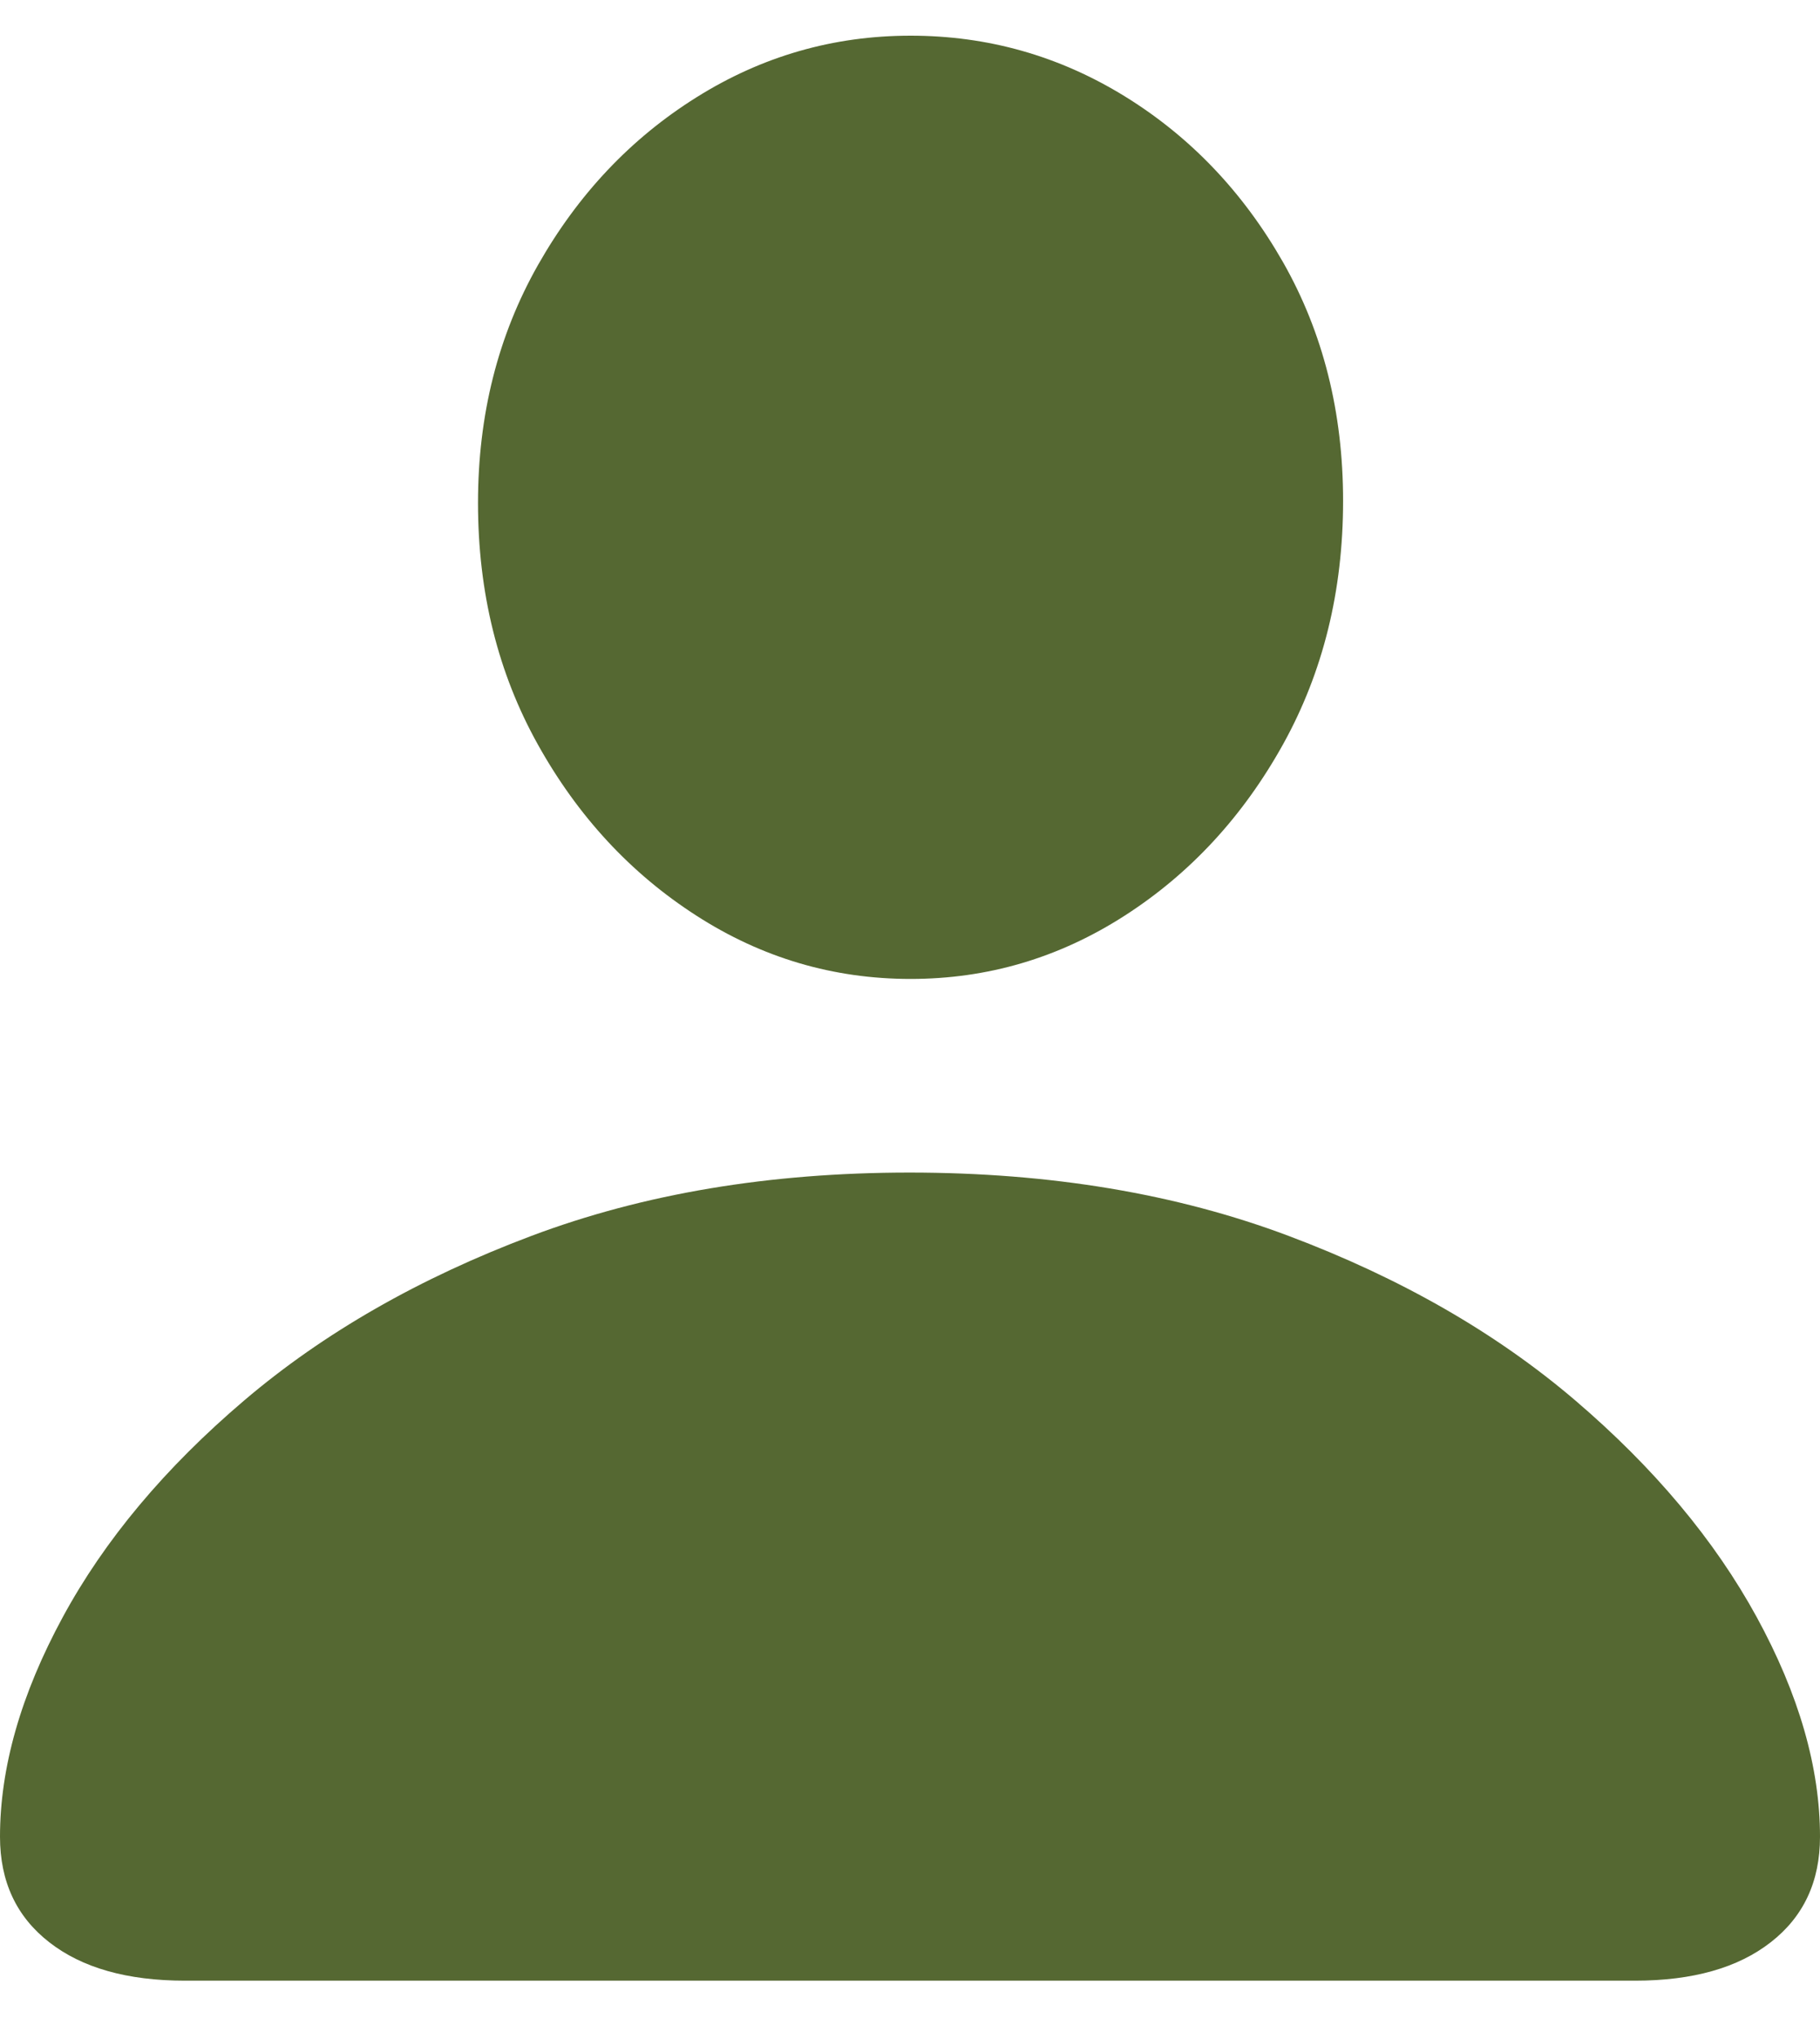 <svg width="25" height="28" viewBox="0 0 25 28" fill="none" xmlns="http://www.w3.org/2000/svg">
<g clip-path="url(#clip0_19_26)">
<path d="M2.54 27.199H22.46C23.252 27.199 23.874 27.023 24.324 26.671C24.775 26.32 25 25.837 25 25.223C25 24.272 24.71 23.267 24.131 22.207C23.552 21.148 22.72 20.155 21.636 19.229C20.551 18.303 19.239 17.55 17.699 16.971C16.159 16.392 14.424 16.102 12.493 16.102C10.571 16.102 8.841 16.392 7.301 16.971C5.761 17.55 4.446 18.303 3.357 19.229C2.268 20.155 1.436 21.148 0.862 22.207C0.287 23.267 0 24.272 0 25.223C0 25.837 0.225 26.32 0.676 26.671C1.126 27.023 1.748 27.199 2.54 27.199ZM12.508 13.443C13.567 13.443 14.547 13.154 15.449 12.574C16.35 11.995 17.075 11.21 17.625 10.22C18.174 9.23 18.449 8.116 18.449 6.878C18.449 5.66 18.174 4.568 17.625 3.602C17.075 2.637 16.35 1.877 15.449 1.322C14.547 0.767 13.567 0.49 12.508 0.49C11.448 0.49 10.467 0.772 9.566 1.337C8.665 1.901 7.94 2.669 7.39 3.639C6.84 4.61 6.566 5.699 6.566 6.907C6.566 8.135 6.84 9.242 7.39 10.227C7.94 11.213 8.665 11.995 9.566 12.574C10.467 13.154 11.448 13.443 12.508 13.443Z" fill="#556832"/>
</g>
<defs>
<clipPath id="clip0_19_26">
<rect width="25" height="27.199" fill="white"/>
</clipPath>
</defs>
</svg>
